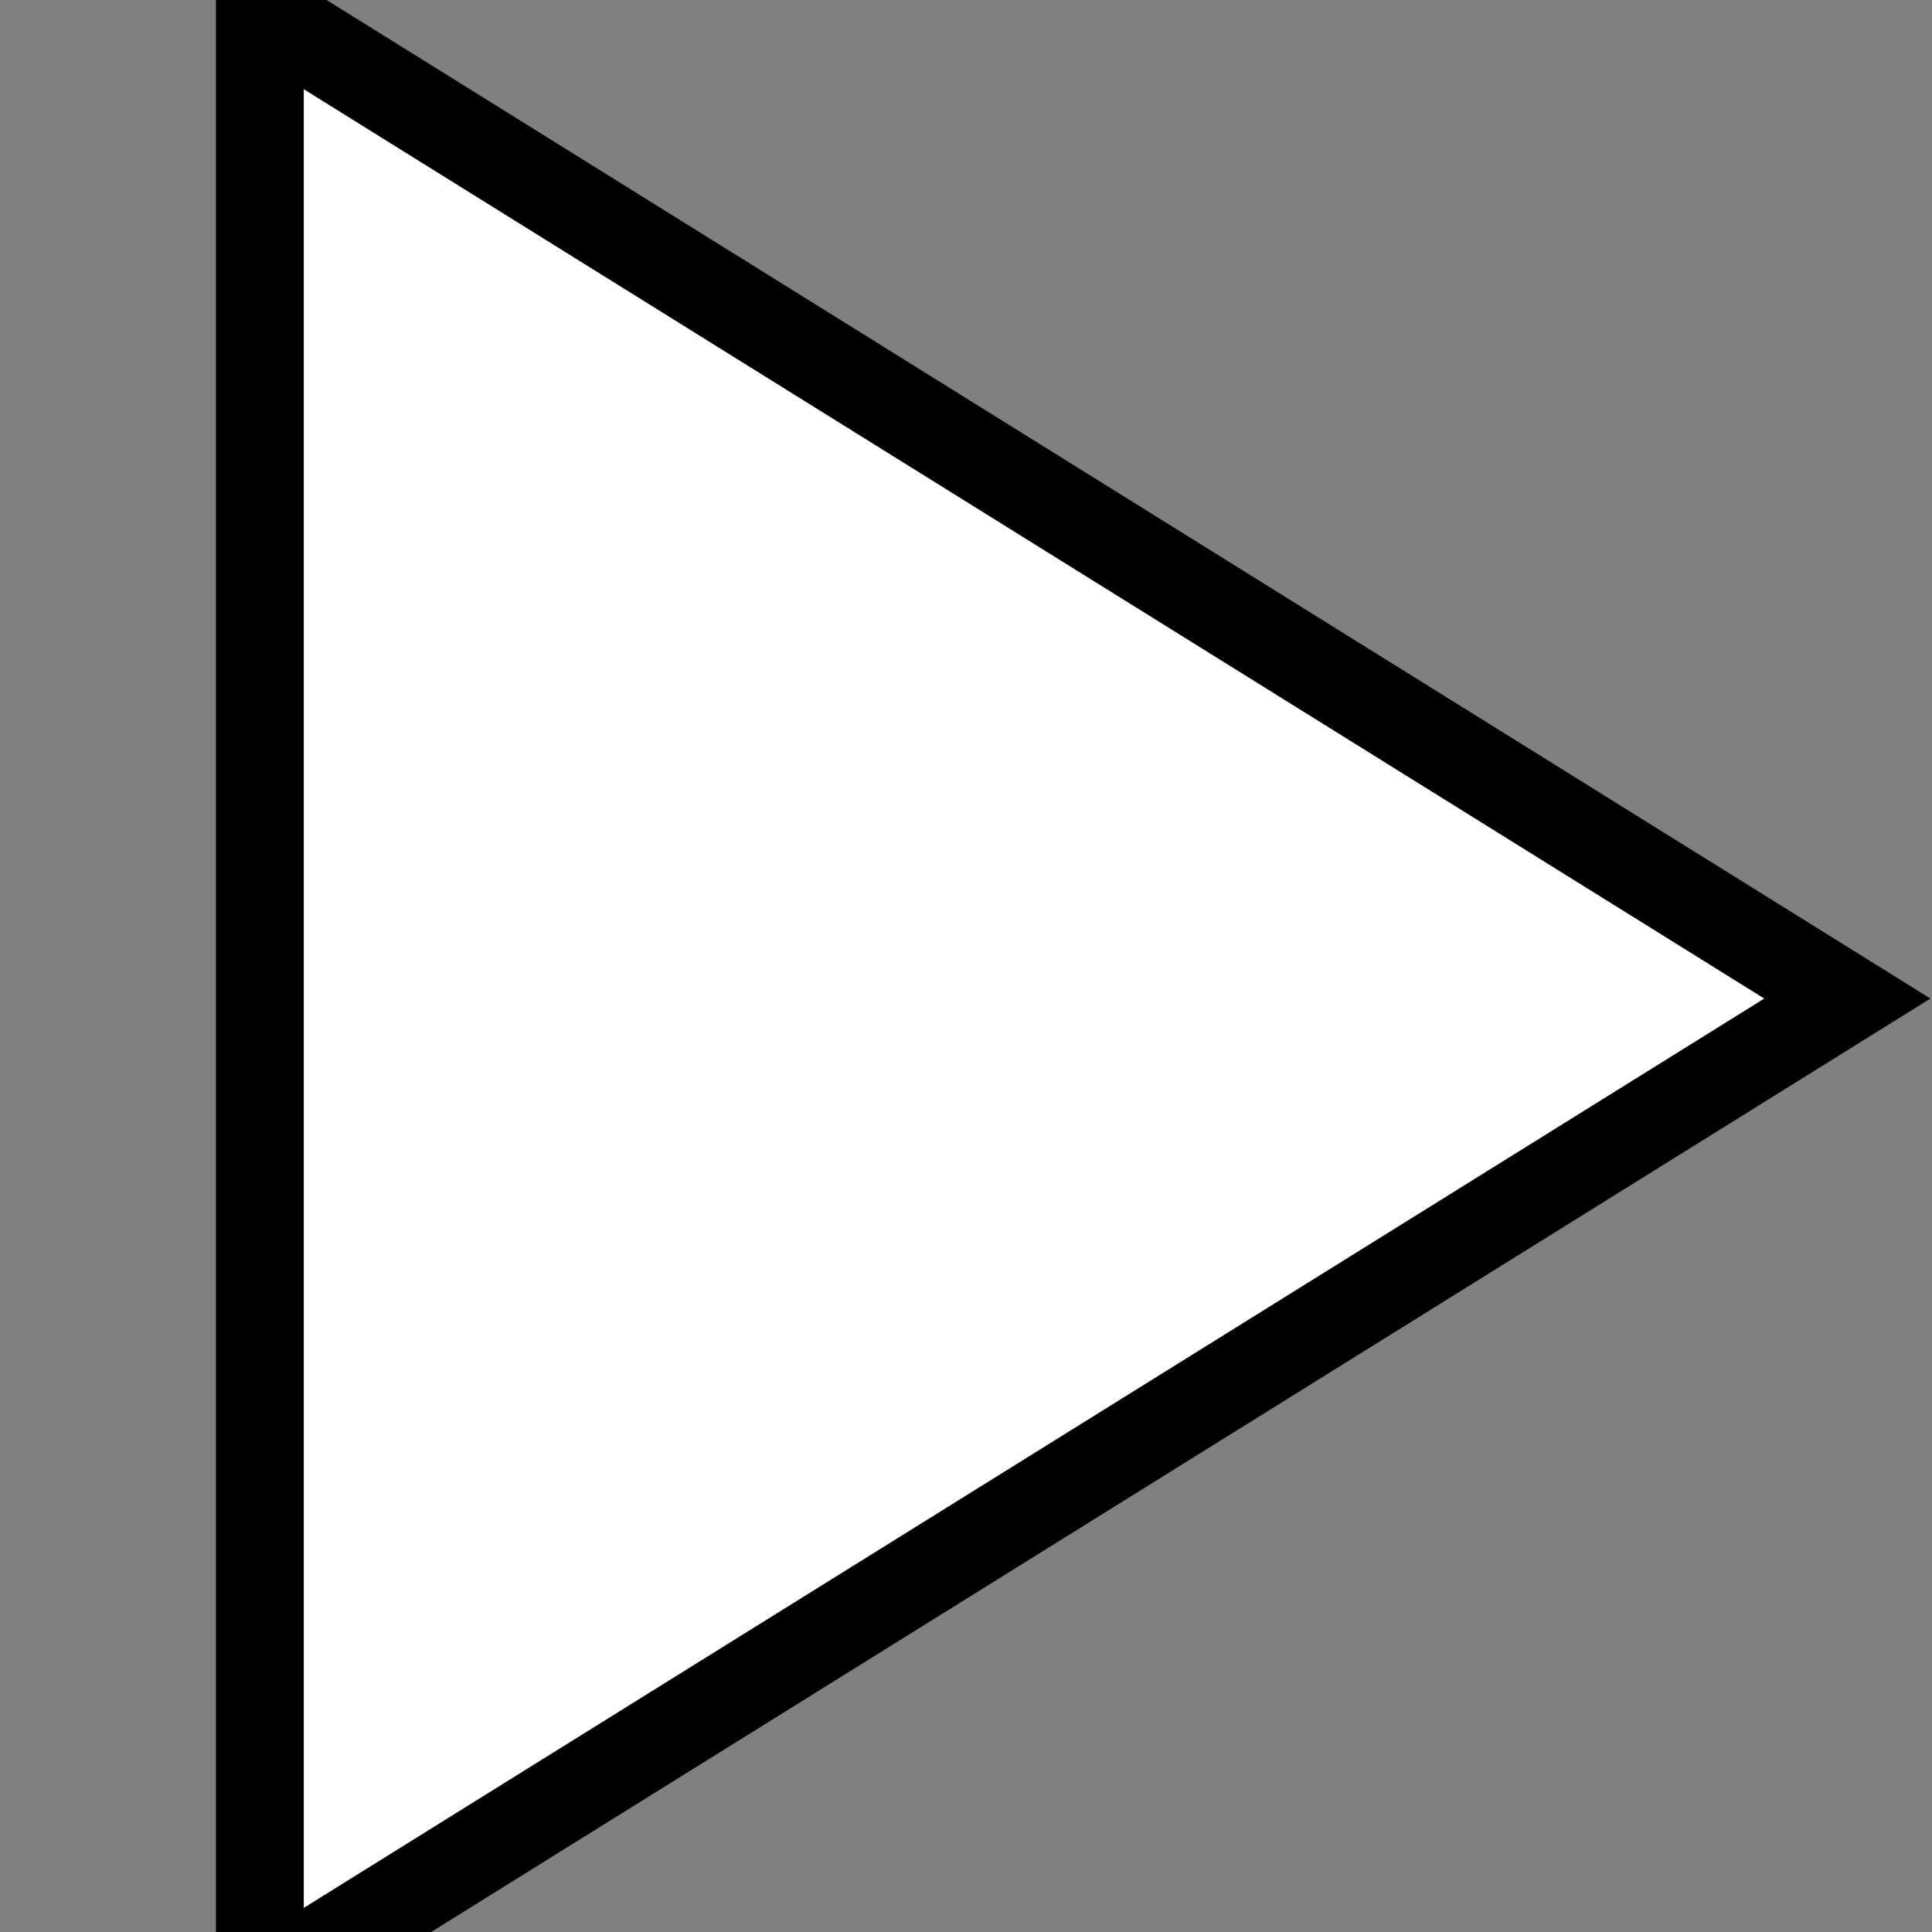 <svg width="22" height="22" xmlns="http://www.w3.org/2000/svg" preserveAspectRatio="none">
 <rect width="100%" height="100%" fill="#808080" stroke="none"/>
 <g>
  <title>background</title>
  <rect fill="none" id="canvas_background" height="24" width="24" y="-1" x="-1"/>
 </g>
 <g>
  <title>Layer 1</title>
  <g stroke="null" transform="rotate(45 6.37,11.37) " id="svg_1">
   <defs stroke="null" fill="#fff" transform="translate(-1,0) translate(0,1) translate(-1,0) translate(-1,0) translate(-1,0) ">
    <path stroke="null" fill="#fff" d="m15.917,20.741c0,0 -15.917,-15.917 -15.917,-15.917c0,0 20.741,-4.824 20.741,-4.824c0,0 -4.824,20.741 -4.824,20.741z" id="path-15955816364413456"/>
   </defs>
   <g stroke="null" id="svg_2">
    <path fill="#fff" id="svg_3" d="m11.917,21.741c0,0 -15.917,-15.917 -15.917,-15.917c0,0 20.741,-4.824 20.741,-4.824c0,0 -4.824,20.741 -4.824,20.741z"/>
   </g>
  </g>
 </g>
</svg>